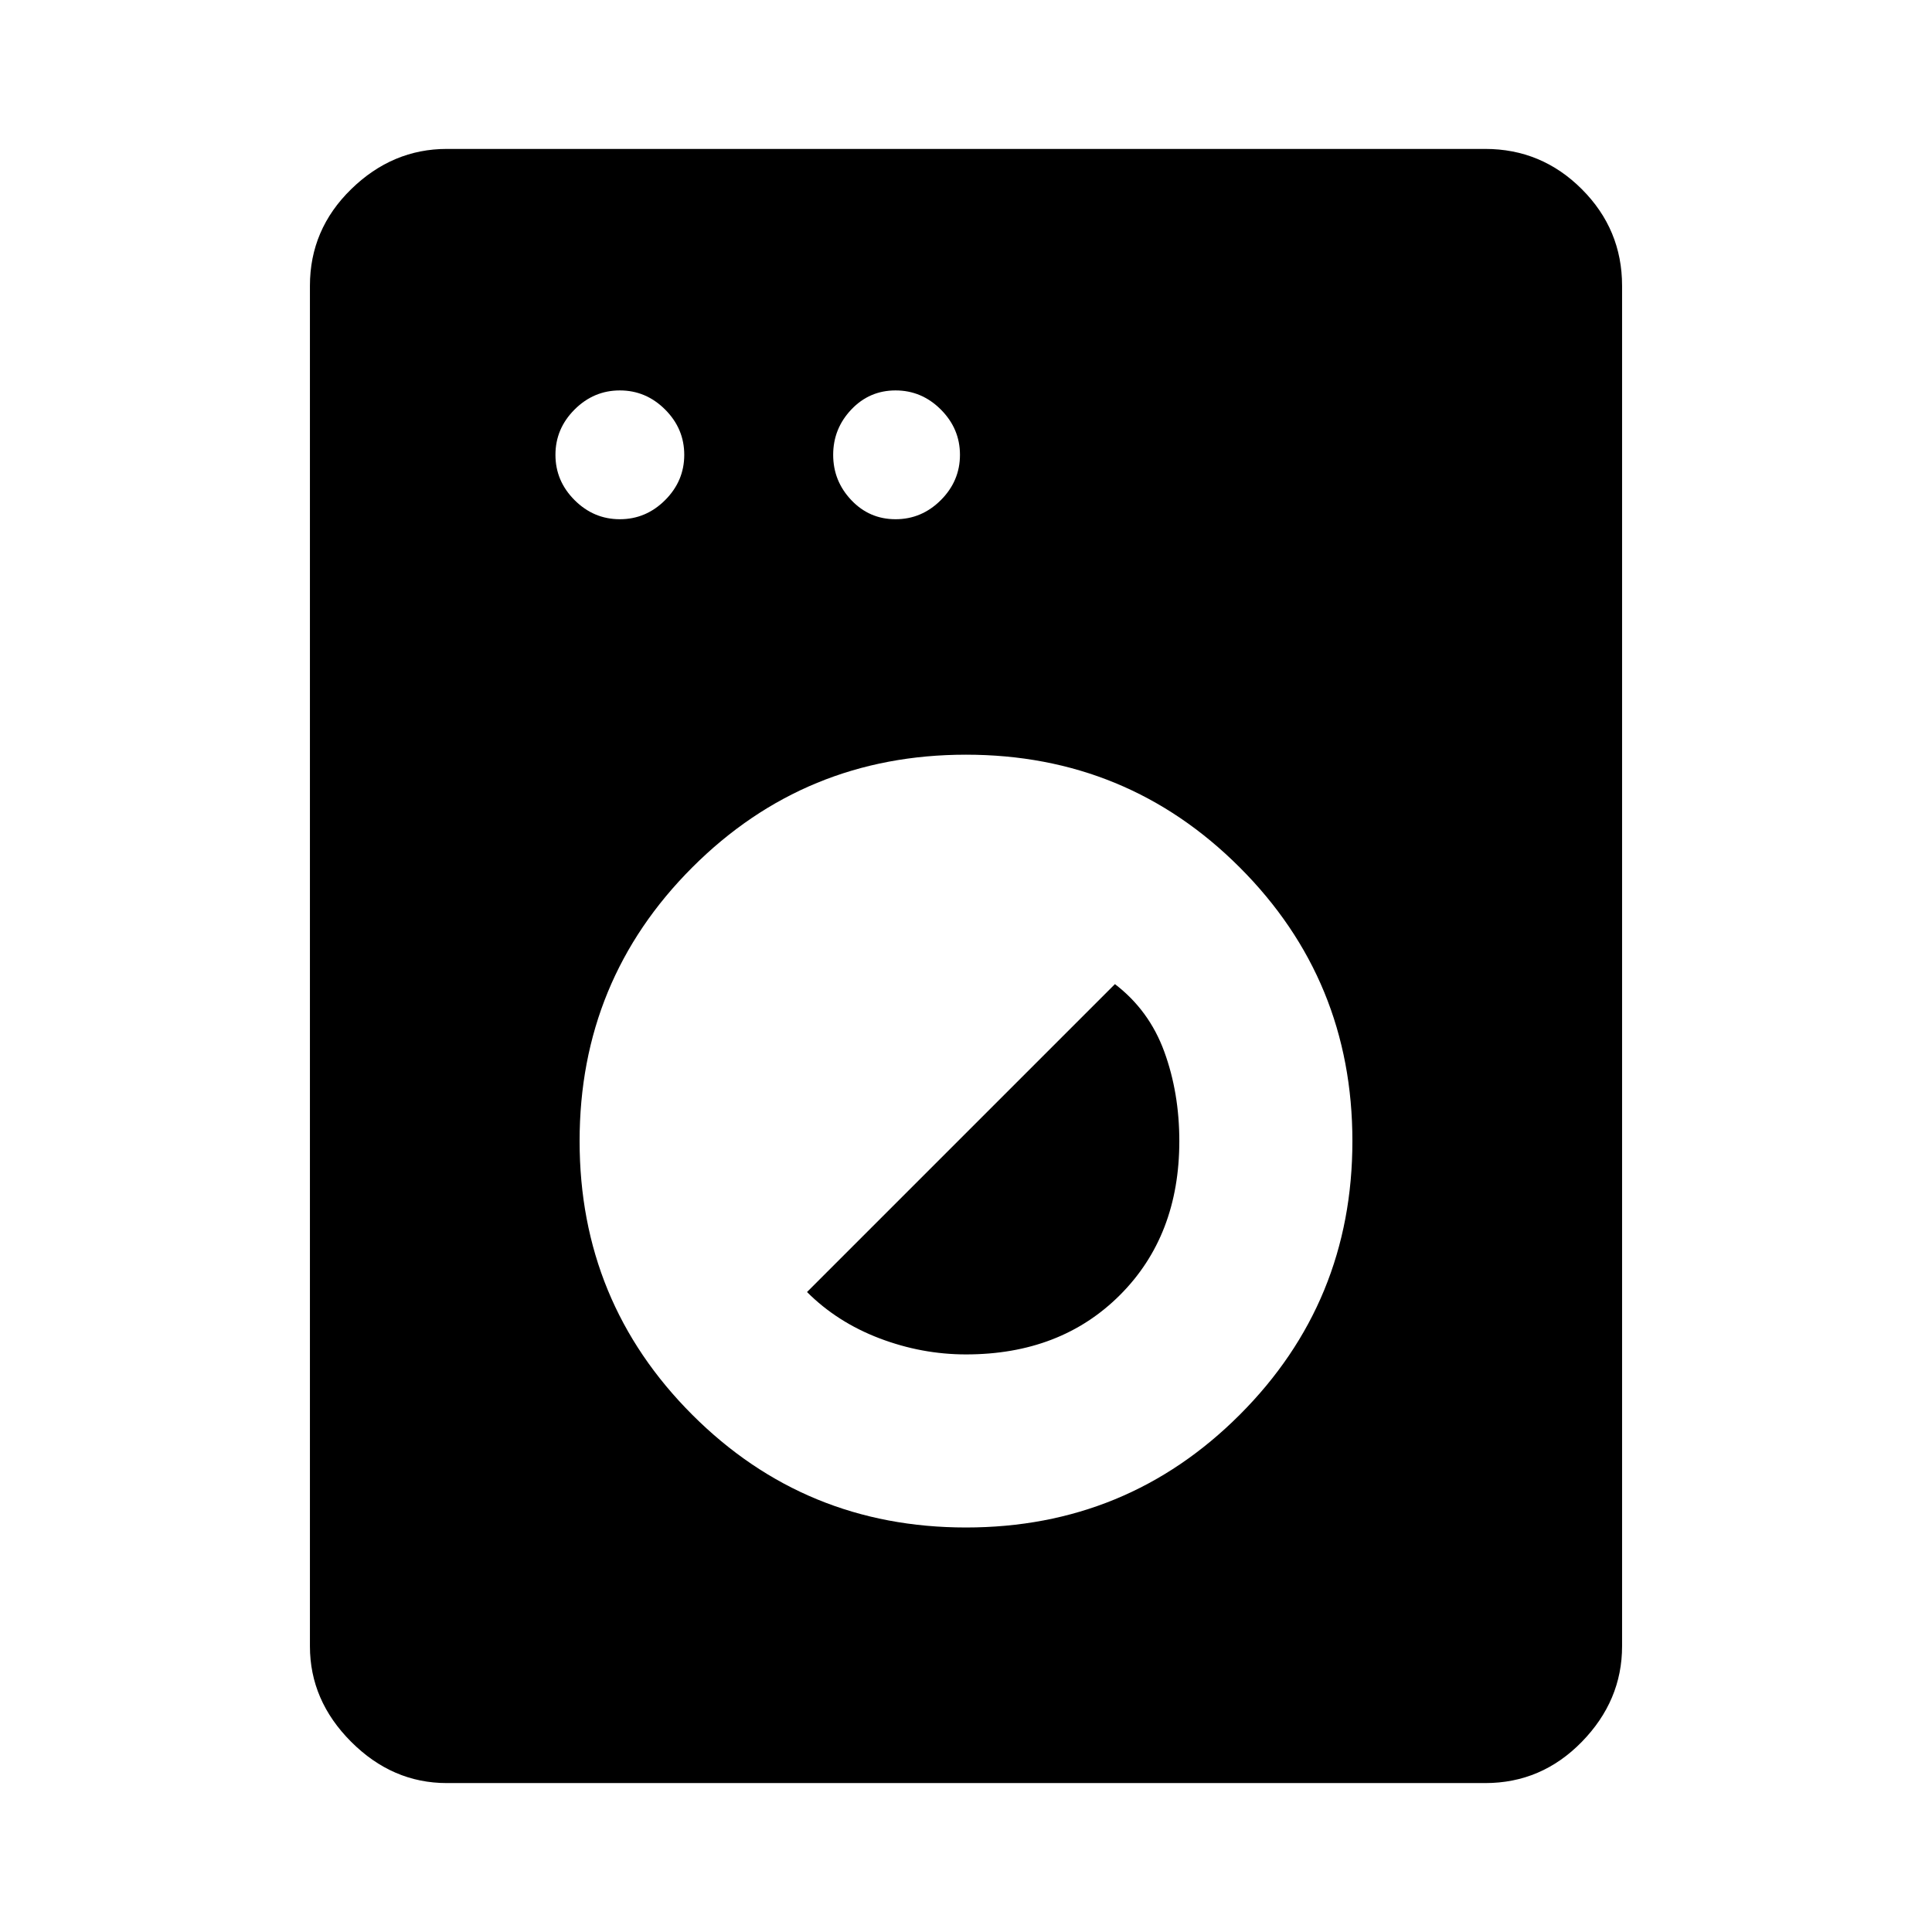 <svg xmlns="http://www.w3.org/2000/svg" height="48" width="48"><path d="M11.1 44.3q-1.35 0-2.375-1.025T7.7 40.9V7.1q0-1.4 1.025-2.4t2.375-1h25.8q1.4 0 2.4 1t1 2.4v33.8q0 1.35-1 2.375T36.9 44.3ZM24 37.95q4 0 6.8-2.8t2.8-6.8q0-4-2.8-6.8t-6.8-2.8q-4 0-6.8 2.8t-2.8 6.8q0 4 2.8 6.8t6.8 2.8Zm0-4.3q-1.1 0-2.15-.4-1.05-.4-1.8-1.15l7.65-7.65q.85.65 1.225 1.675.375 1.025.375 2.225 0 2.35-1.475 3.825T24 33.65ZM15.4 12.9q.65 0 1.125-.475T17 11.3q0-.65-.475-1.125T15.4 9.7q-.65 0-1.125.475T13.8 11.3q0 .65.475 1.125t1.125.475Zm6.85 0q.65 0 1.125-.475t.475-1.125q0-.65-.475-1.125T22.25 9.7q-.65 0-1.1.475-.45.475-.45 1.125t.45 1.125q.45.475 1.1.475Z"/></svg>